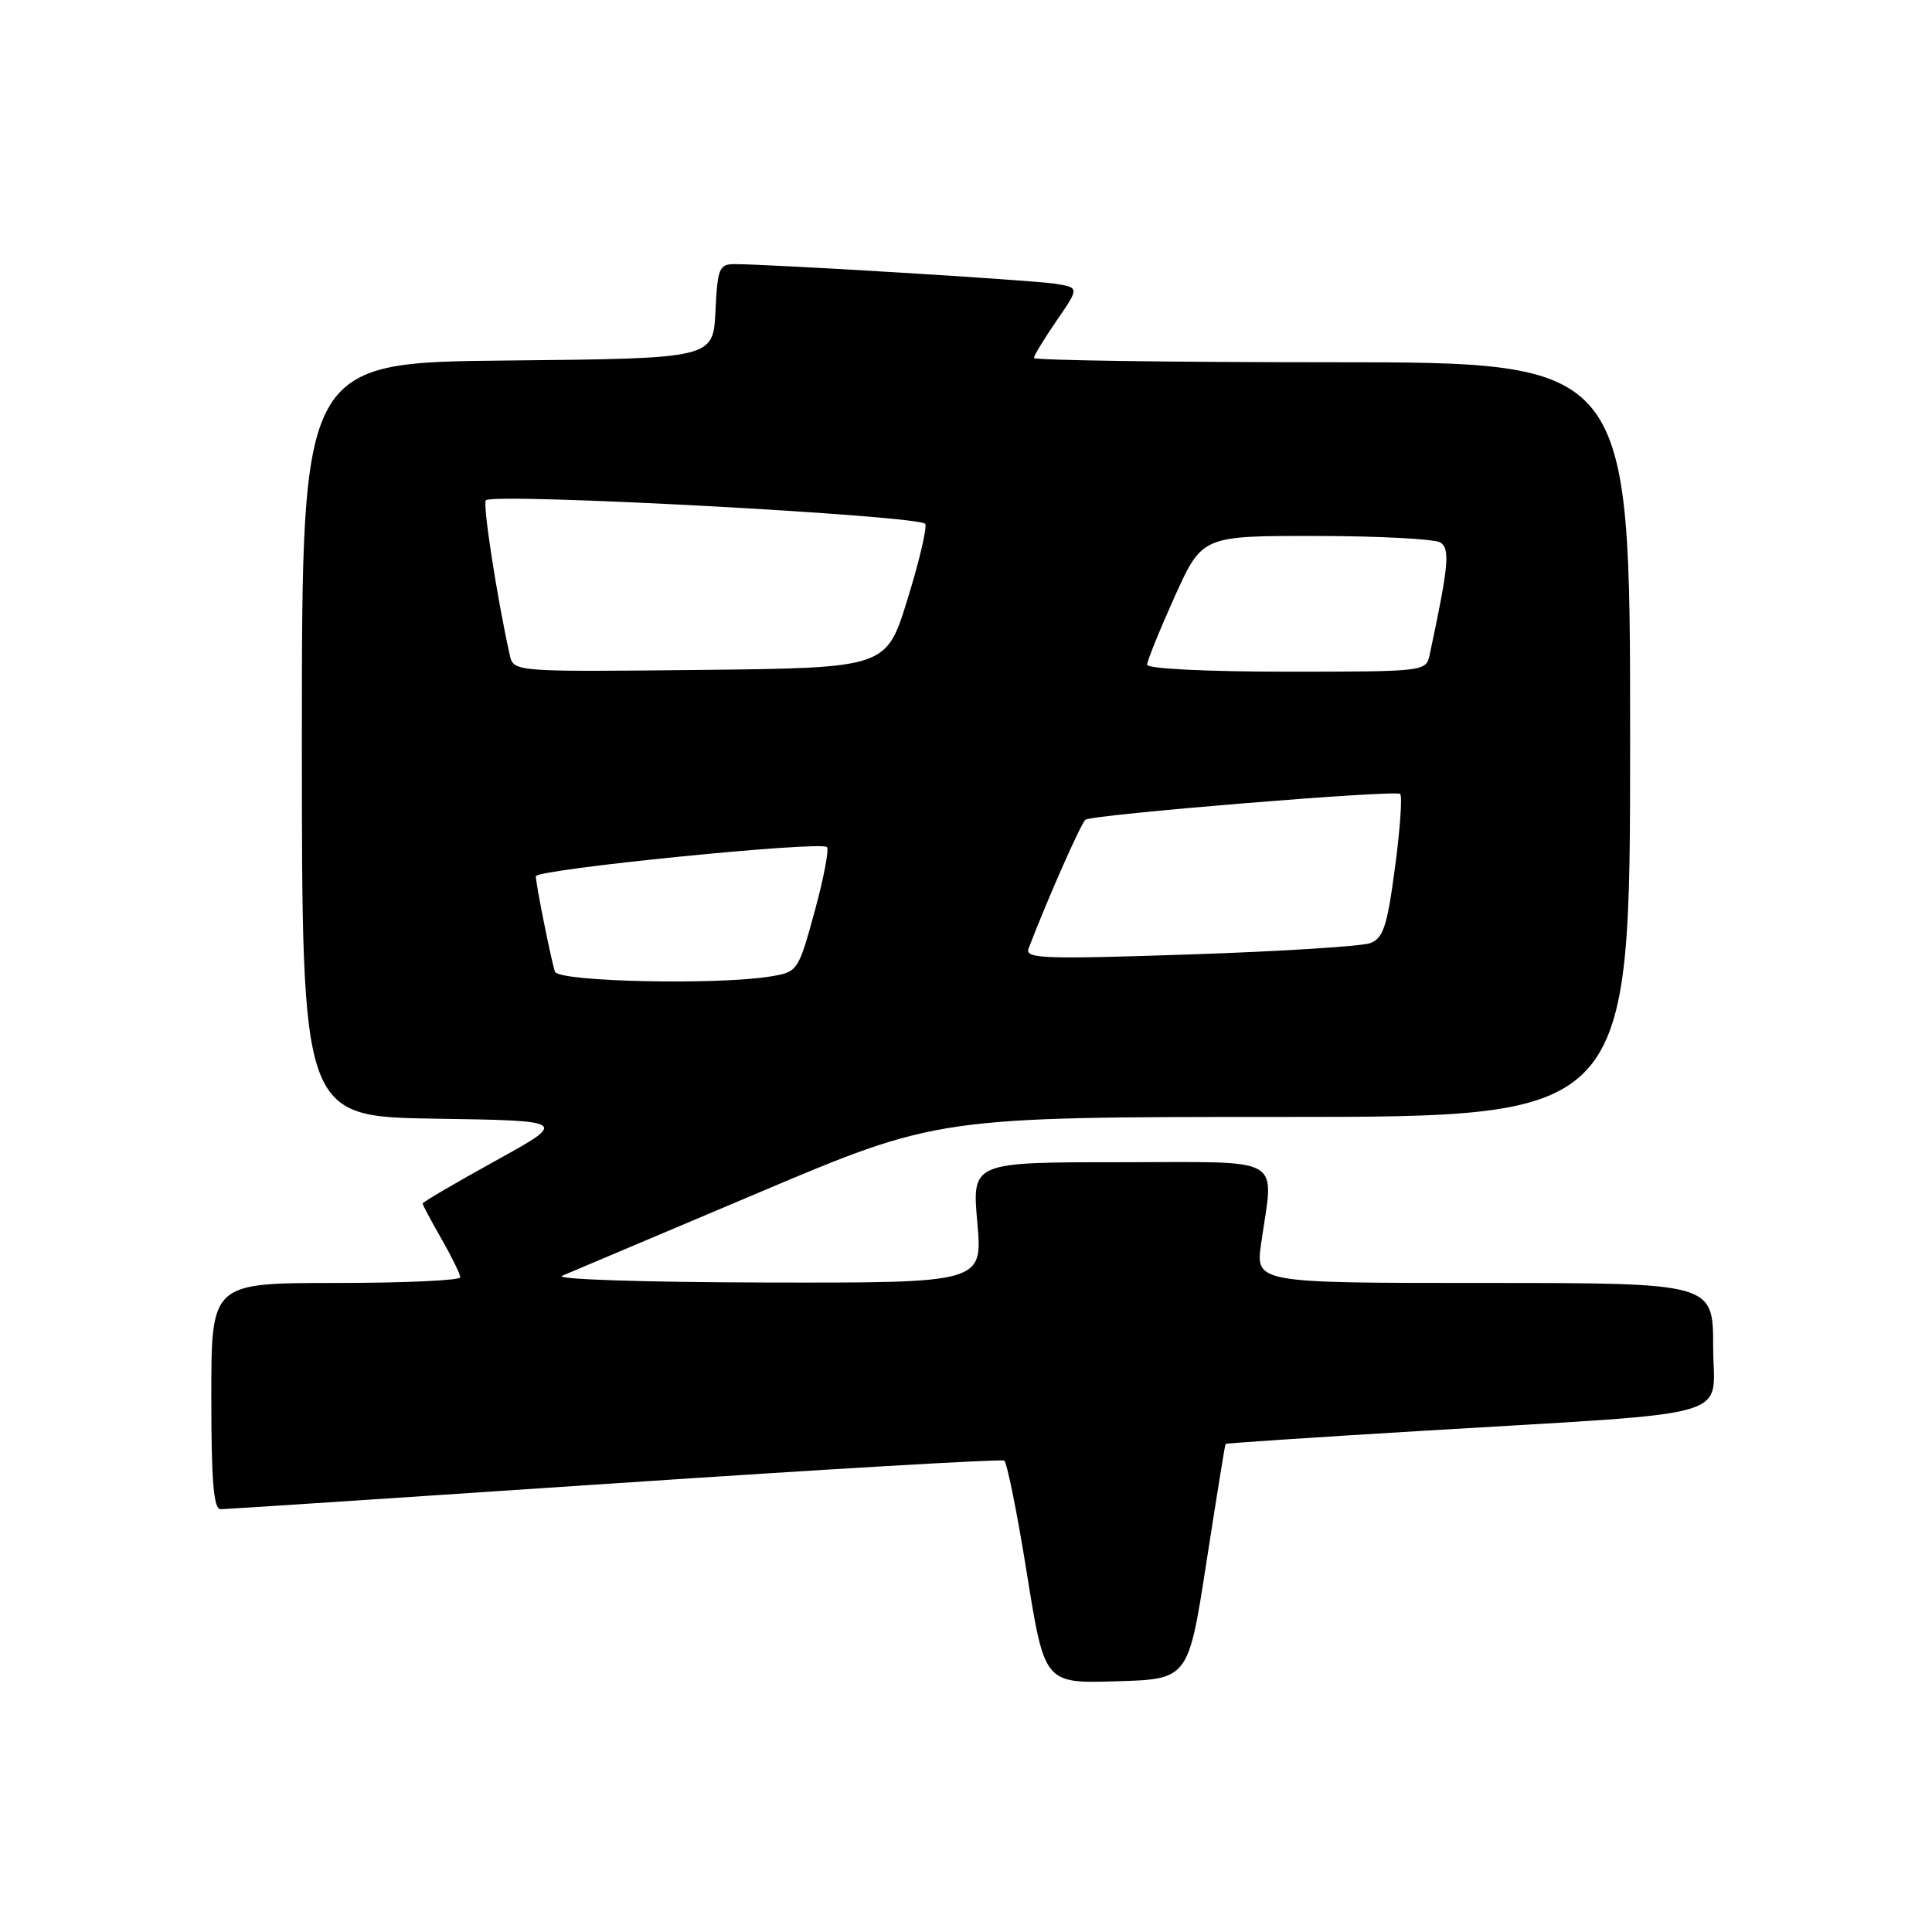 <?xml version="1.0" encoding="UTF-8" standalone="no"?>
<!DOCTYPE svg PUBLIC "-//W3C//DTD SVG 1.1//EN" "http://www.w3.org/Graphics/SVG/1.1/DTD/svg11.dtd" >
<svg xmlns="http://www.w3.org/2000/svg" xmlns:xlink="http://www.w3.org/1999/xlink" version="1.1" viewBox="0 0 256 256">
 <g >
 <path fill="currentColor"
d=" M 159.86 207.00 C 161.18 198.47 162.32 191.42 162.39 191.33 C 162.46 191.23 174.21 190.45 188.51 189.59 C 231.19 187.02 227.00 188.23 227.00 178.42 C 227.00 170.00 227.00 170.00 196.68 170.00 C 166.36 170.00 166.36 170.00 167.11 164.75 C 168.79 152.95 170.62 154.00 148.40 154.00 C 128.79 154.00 128.79 154.00 129.50 162.00 C 130.21 170.00 130.21 170.00 101.35 169.94 C 84.92 169.90 73.36 169.51 74.50 169.04 C 75.60 168.58 87.24 163.66 100.37 158.10 C 124.23 148.00 124.23 148.00 170.12 148.00 C 216.00 148.00 216.00 148.00 216.00 98.00 C 216.00 48.00 216.00 48.00 176.50 48.00 C 154.78 48.00 137.00 47.74 137.00 47.43 C 137.00 47.12 138.36 44.89 140.01 42.48 C 143.03 38.10 143.03 38.10 139.76 37.59 C 136.67 37.11 101.96 34.99 97.30 35.00 C 95.30 35.00 95.07 35.57 94.80 41.25 C 94.50 47.50 94.50 47.50 67.25 47.77 C 40.00 48.03 40.00 48.03 40.00 97.99 C 40.00 147.95 40.00 147.95 57.64 148.23 C 75.28 148.50 75.28 148.50 65.64 153.82 C 60.34 156.75 56.00 159.29 56.00 159.47 C 56.00 159.65 57.12 161.75 58.49 164.15 C 59.86 166.54 60.98 168.84 60.99 169.25 C 60.99 169.66 53.58 170.00 44.50 170.00 C 28.00 170.00 28.00 170.00 28.00 185.00 C 28.00 196.34 28.30 200.00 29.25 199.98 C 29.94 199.97 53.43 198.43 81.45 196.55 C 109.47 194.67 132.70 193.31 133.06 193.54 C 133.43 193.77 134.79 200.50 136.07 208.51 C 138.41 223.07 138.41 223.07 147.93 222.78 C 157.46 222.50 157.46 222.50 159.86 207.00 Z  M 73.53 128.75 C 73.00 127.09 71.00 117.12 71.00 116.11 C 71.00 115.19 108.74 111.41 109.57 112.24 C 109.88 112.54 109.14 116.39 107.94 120.79 C 105.78 128.67 105.70 128.79 102.12 129.38 C 95.03 130.55 73.97 130.09 73.53 128.75 Z  M 136.29 125.68 C 138.87 118.95 143.31 108.93 143.84 108.61 C 145.02 107.91 184.97 104.64 185.53 105.20 C 185.83 105.49 185.52 109.89 184.84 114.97 C 183.81 122.74 183.29 124.32 181.56 124.97 C 180.43 125.39 169.65 126.07 157.60 126.47 C 138.18 127.12 135.77 127.03 136.29 125.68 Z  M 67.54 86.77 C 65.85 79.17 63.93 66.74 64.38 66.29 C 65.41 65.26 122.19 68.32 122.61 69.43 C 122.83 70.02 121.76 74.55 120.22 79.50 C 117.43 88.50 117.43 88.50 92.74 88.77 C 68.05 89.03 68.05 89.03 67.54 86.77 Z  M 152.00 88.08 C 152.00 87.58 153.64 83.53 155.64 79.08 C 159.29 71.00 159.29 71.00 174.39 71.02 C 182.70 71.02 190.11 71.42 190.85 71.88 C 192.17 72.72 191.96 74.94 189.44 86.75 C 188.97 88.98 188.84 89.00 170.48 89.00 C 159.96 89.00 152.00 88.61 152.00 88.08 Z "/>
</g>
</svg>